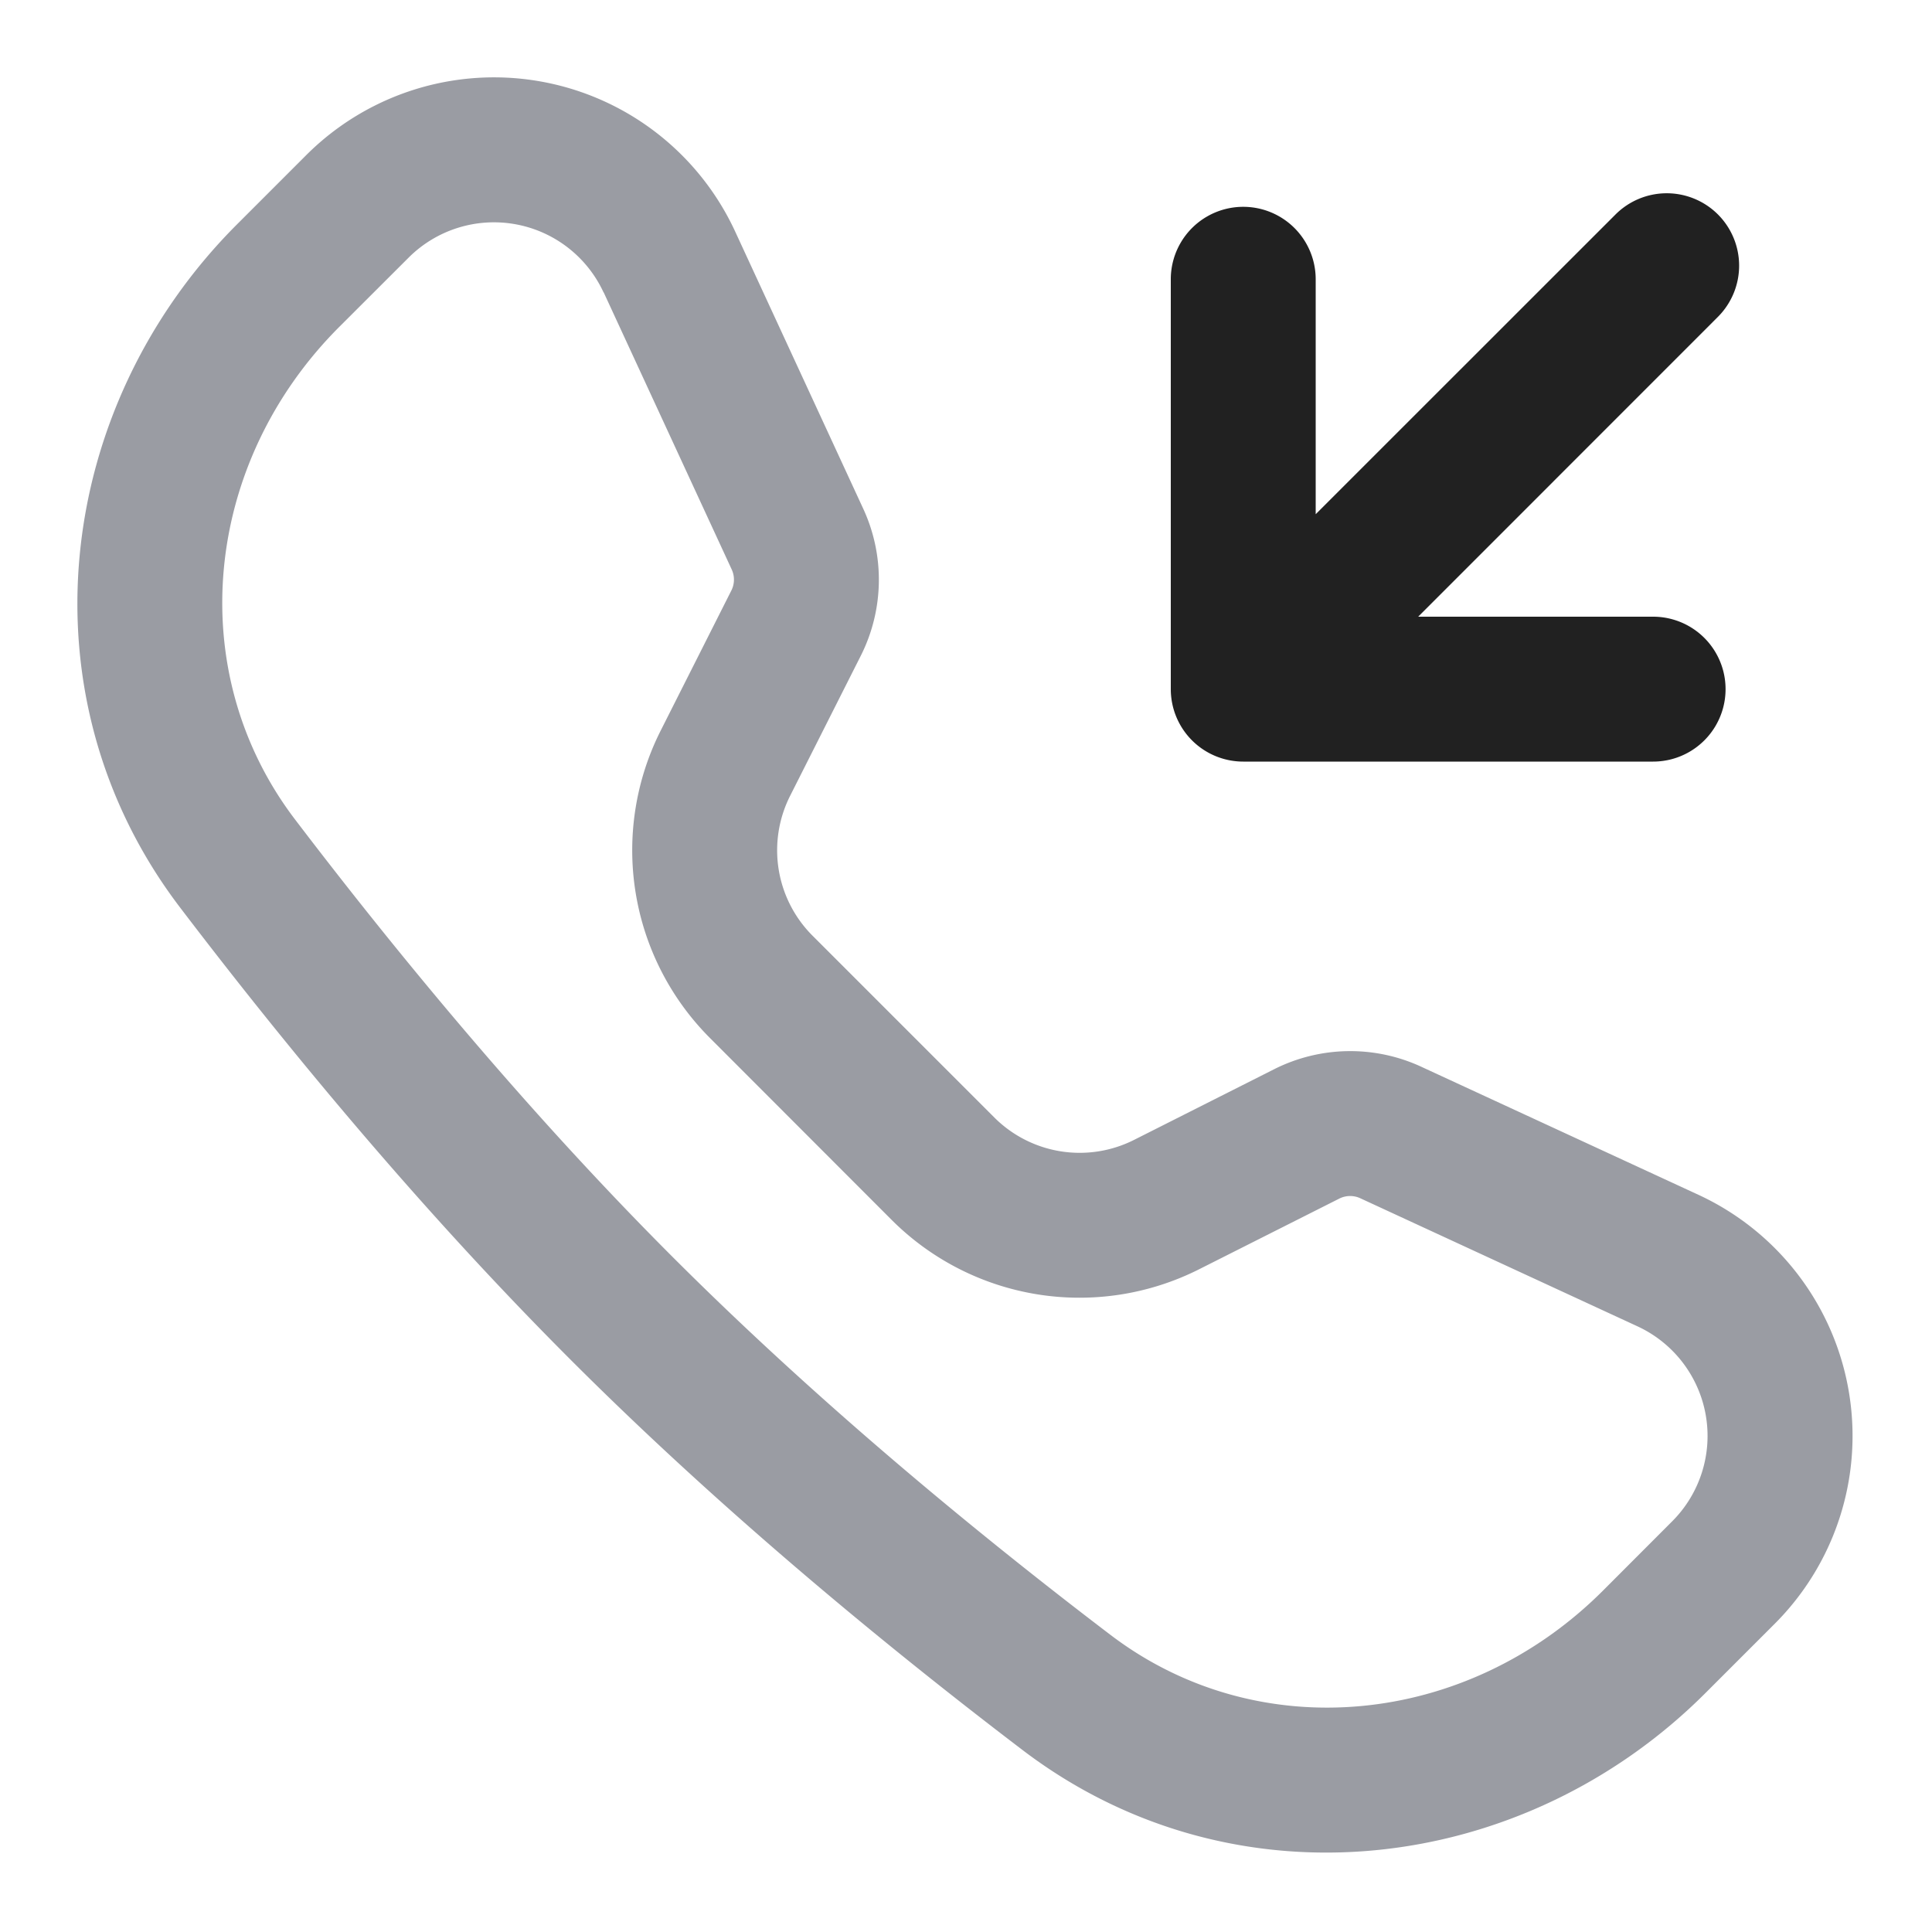 <svg xmlns="http://www.w3.org/2000/svg" width="20" height="20" fill="none" viewBox="0 0 20 20"><path fill="#9A9CA3" fill-rule="evenodd" d="M6.248 3.027a1.25 1.25 0 0 0-2.018-.36l-.718.717c-1.41 1.41-1.624 3.568-.457 5.1 1.057 1.388 2.409 3.029 3.91 4.53 1.5 1.5 3.14 2.852 4.529 3.909 1.532 1.167 3.69.953 5.1-.457l.717-.718a1.25 1.25 0 0 0-.36-2.018l-2.87-1.326a.25.25 0 0 0-.217.004l-1.45.731a2.75 2.75 0 0 1-3.183-.51L7.35 10.746a2.75 2.75 0 0 1-.51-3.184l.731-1.449a.25.25 0 0 0 .004-.217l-1.326-2.87ZM3.17 1.606a2.75 2.75 0 0 1 4.441.792l1.326 2.87A1.75 1.75 0 0 1 8.91 6.79l-.731 1.449a1.25 1.25 0 0 0 .232 1.447l1.882 1.882a1.25 1.25 0 0 0 1.447.232l1.449-.731a1.75 1.75 0 0 1 1.522-.027l2.87 1.326a2.75 2.75 0 0 1 .792 4.44l-.718.718c-1.892 1.892-4.885 2.253-7.07.59-1.42-1.081-3.117-2.478-4.68-4.042-1.564-1.564-2.96-3.26-4.042-4.681C.2 7.209.561 4.215 2.453 2.323l.717-.717Z" clip-rule="evenodd"/><path fill="#212121" fill-rule="evenodd" d="M17.784 2.22a.75.75 0 0 1 0 1.06l-3.103 3.104h2.432a.75.75 0 0 1 0 1.5H12.87a.75.75 0 0 1-.75-.75V2.891a.75.75 0 0 1 1.5 0v2.432l3.104-3.103a.75.75 0 0 1 1.06 0Z" clip-rule="evenodd"/></svg>